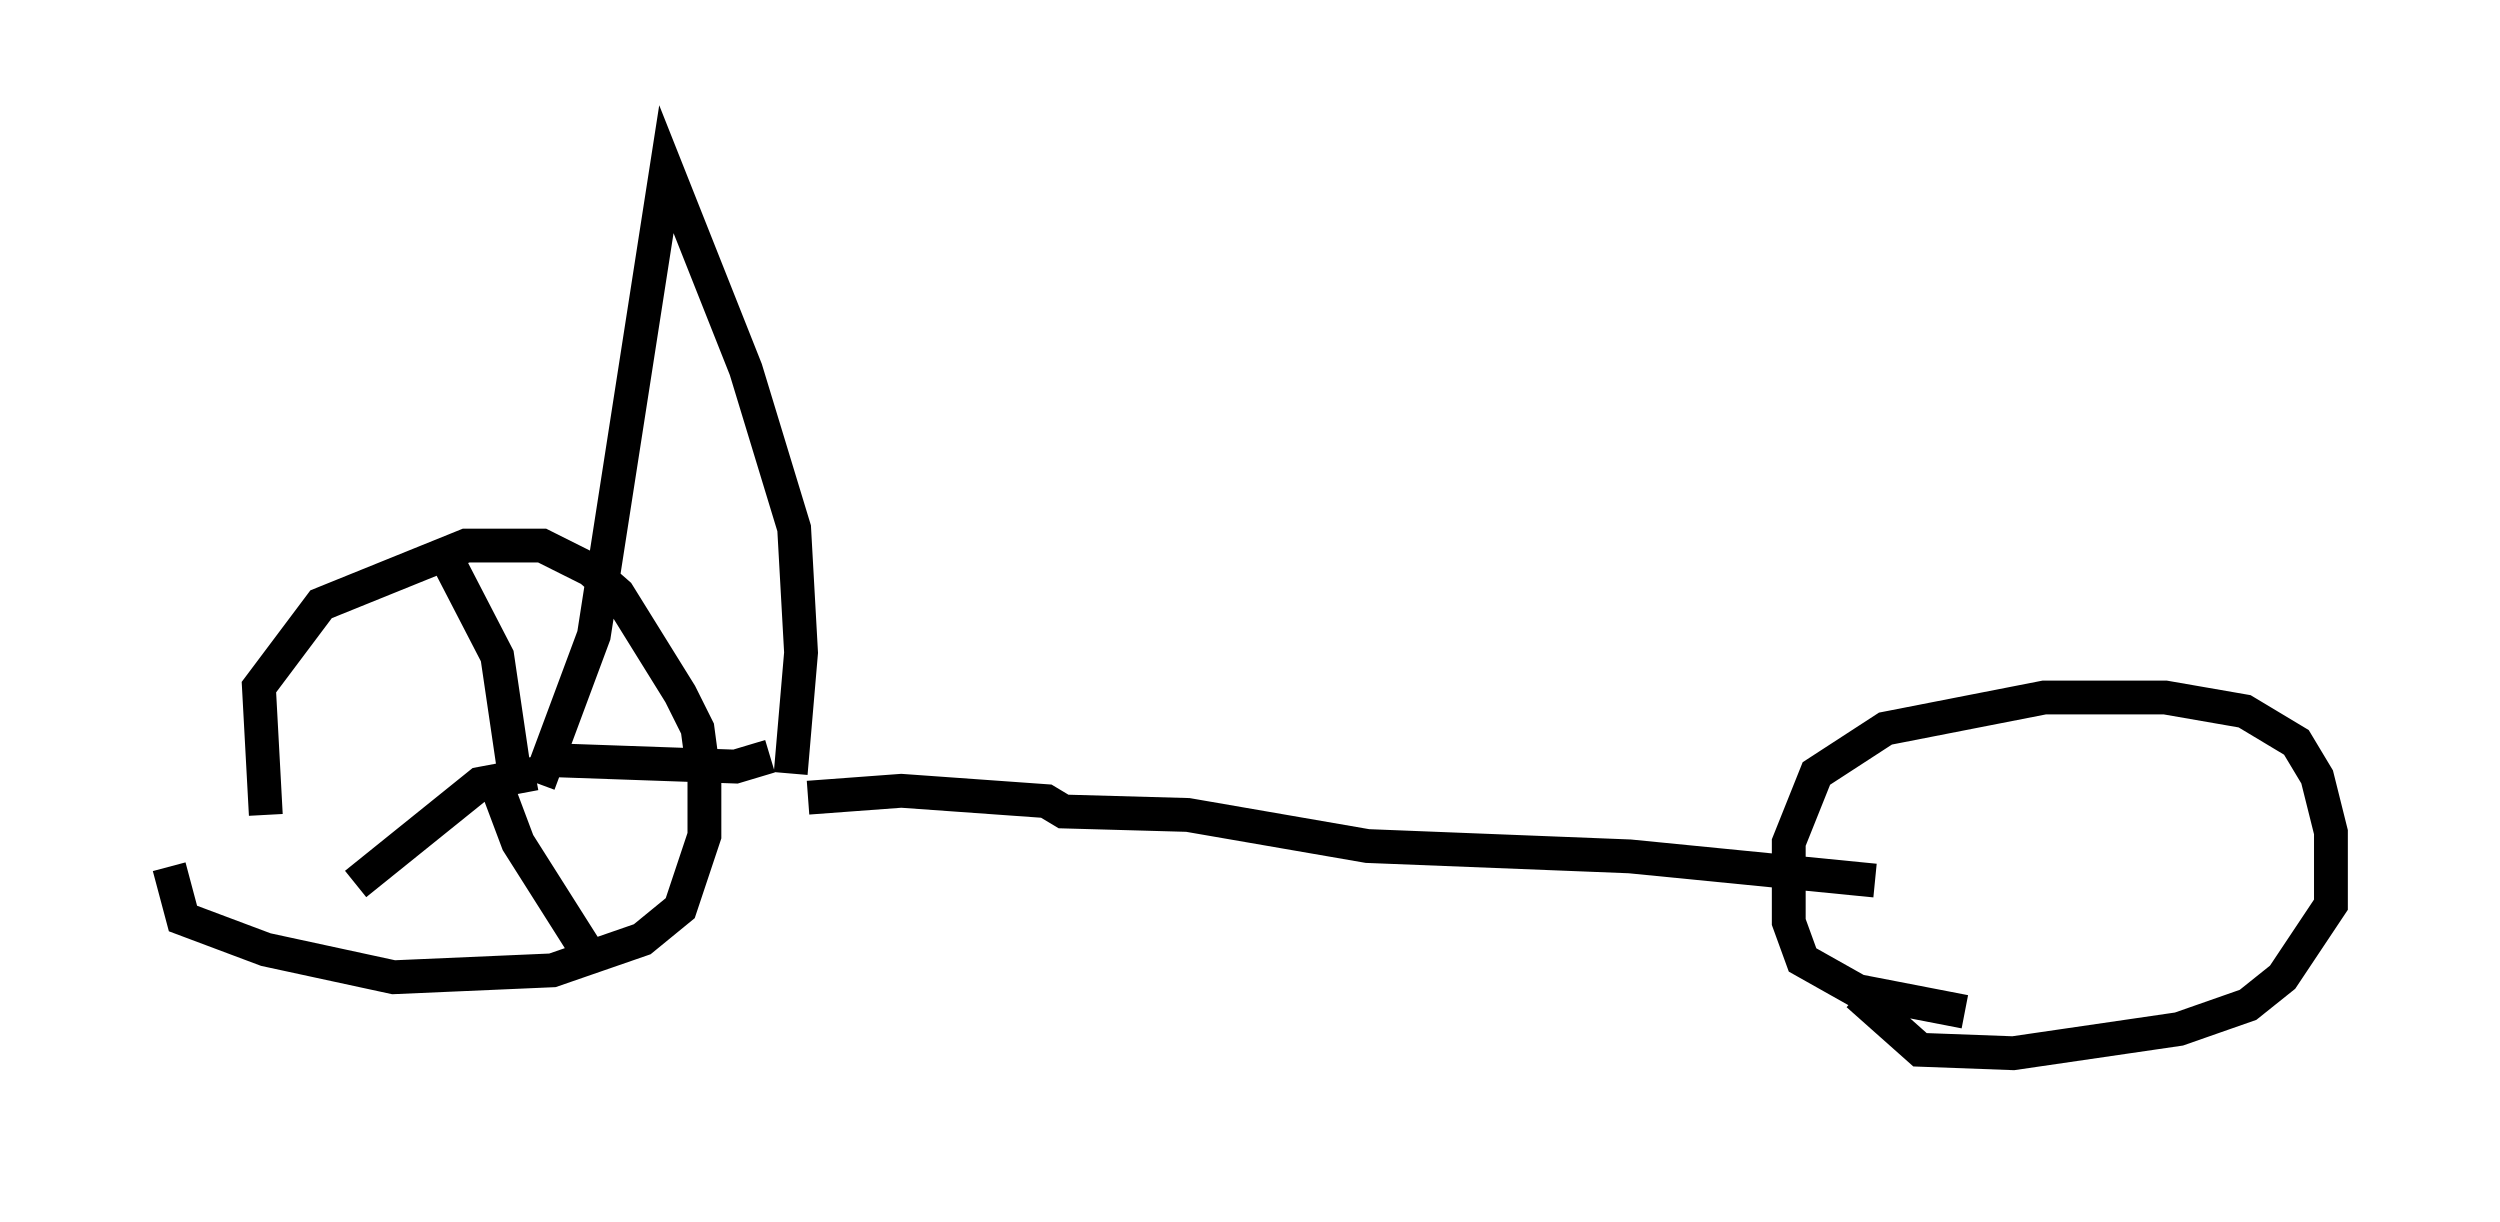 <?xml version="1.0" encoding="utf-8" ?>
<svg baseProfile="full" height="36.134" version="1.1" width="73.905" xmlns="http://www.w3.org/2000/svg" xmlns:ev="http://www.w3.org/2001/xml-events" xmlns:xlink="http://www.w3.org/1999/xlink"><defs /><rect fill="white" height="36.134" width="73.905" x="0" y="0" /><path d="M8.879, 25.621 m-1.021, -1.531 l-0.204, -3.777 1.838, -2.45 l4.288, -1.735 2.246, 0.0 l1.429, 0.715 0.817, 0.715 l1.838, 2.96 0.51, 1.021 l0.204, 1.531 0.0, 1.633 l-0.715, 2.144 -1.123, 0.919 l-2.654, 0.919 -4.696, 0.204 l-3.777, -0.817 -2.45, -0.919 l-0.408, -1.531 m53.084, 4.288 l-3.165, -0.613 -1.633, -0.919 l-0.408, -1.123 0.0, -2.348 l0.817, -2.042 2.042, -1.327 l4.696, -0.919 3.573, 0.0 l2.348, 0.408 1.531, 0.919 l0.613, 1.021 0.408, 1.633 l0.0, 2.144 -1.429, 2.144 l-1.021, 0.817 -2.042, 0.715 l-4.9, 0.715 -2.756, -0.102 l-1.838, -1.633 m-31.034, -5.819 l2.756, -0.204 4.288, 0.306 l0.51, 0.306 3.675, 0.102 l5.308, 0.919 7.758, 0.306 l7.248, 0.715 m-32.055, -3.165 l0.306, -3.573 -0.204, -3.675 l-1.429, -4.696 -2.348, -5.921 l-2.144, 13.781 -1.633, 4.39 m-0.102, -0.306 l-1.633, 0.306 -3.675, 2.96 m4.696, -3.267 l-0.51, -3.471 -1.531, -2.96 m2.756, 6.023 l5.819, 0.204 1.021, -0.306 m-8.065, 0.919 l0.613, 1.633 1.94, 3.063 " fill="none" stroke="black" stroke-width="1" /></svg>